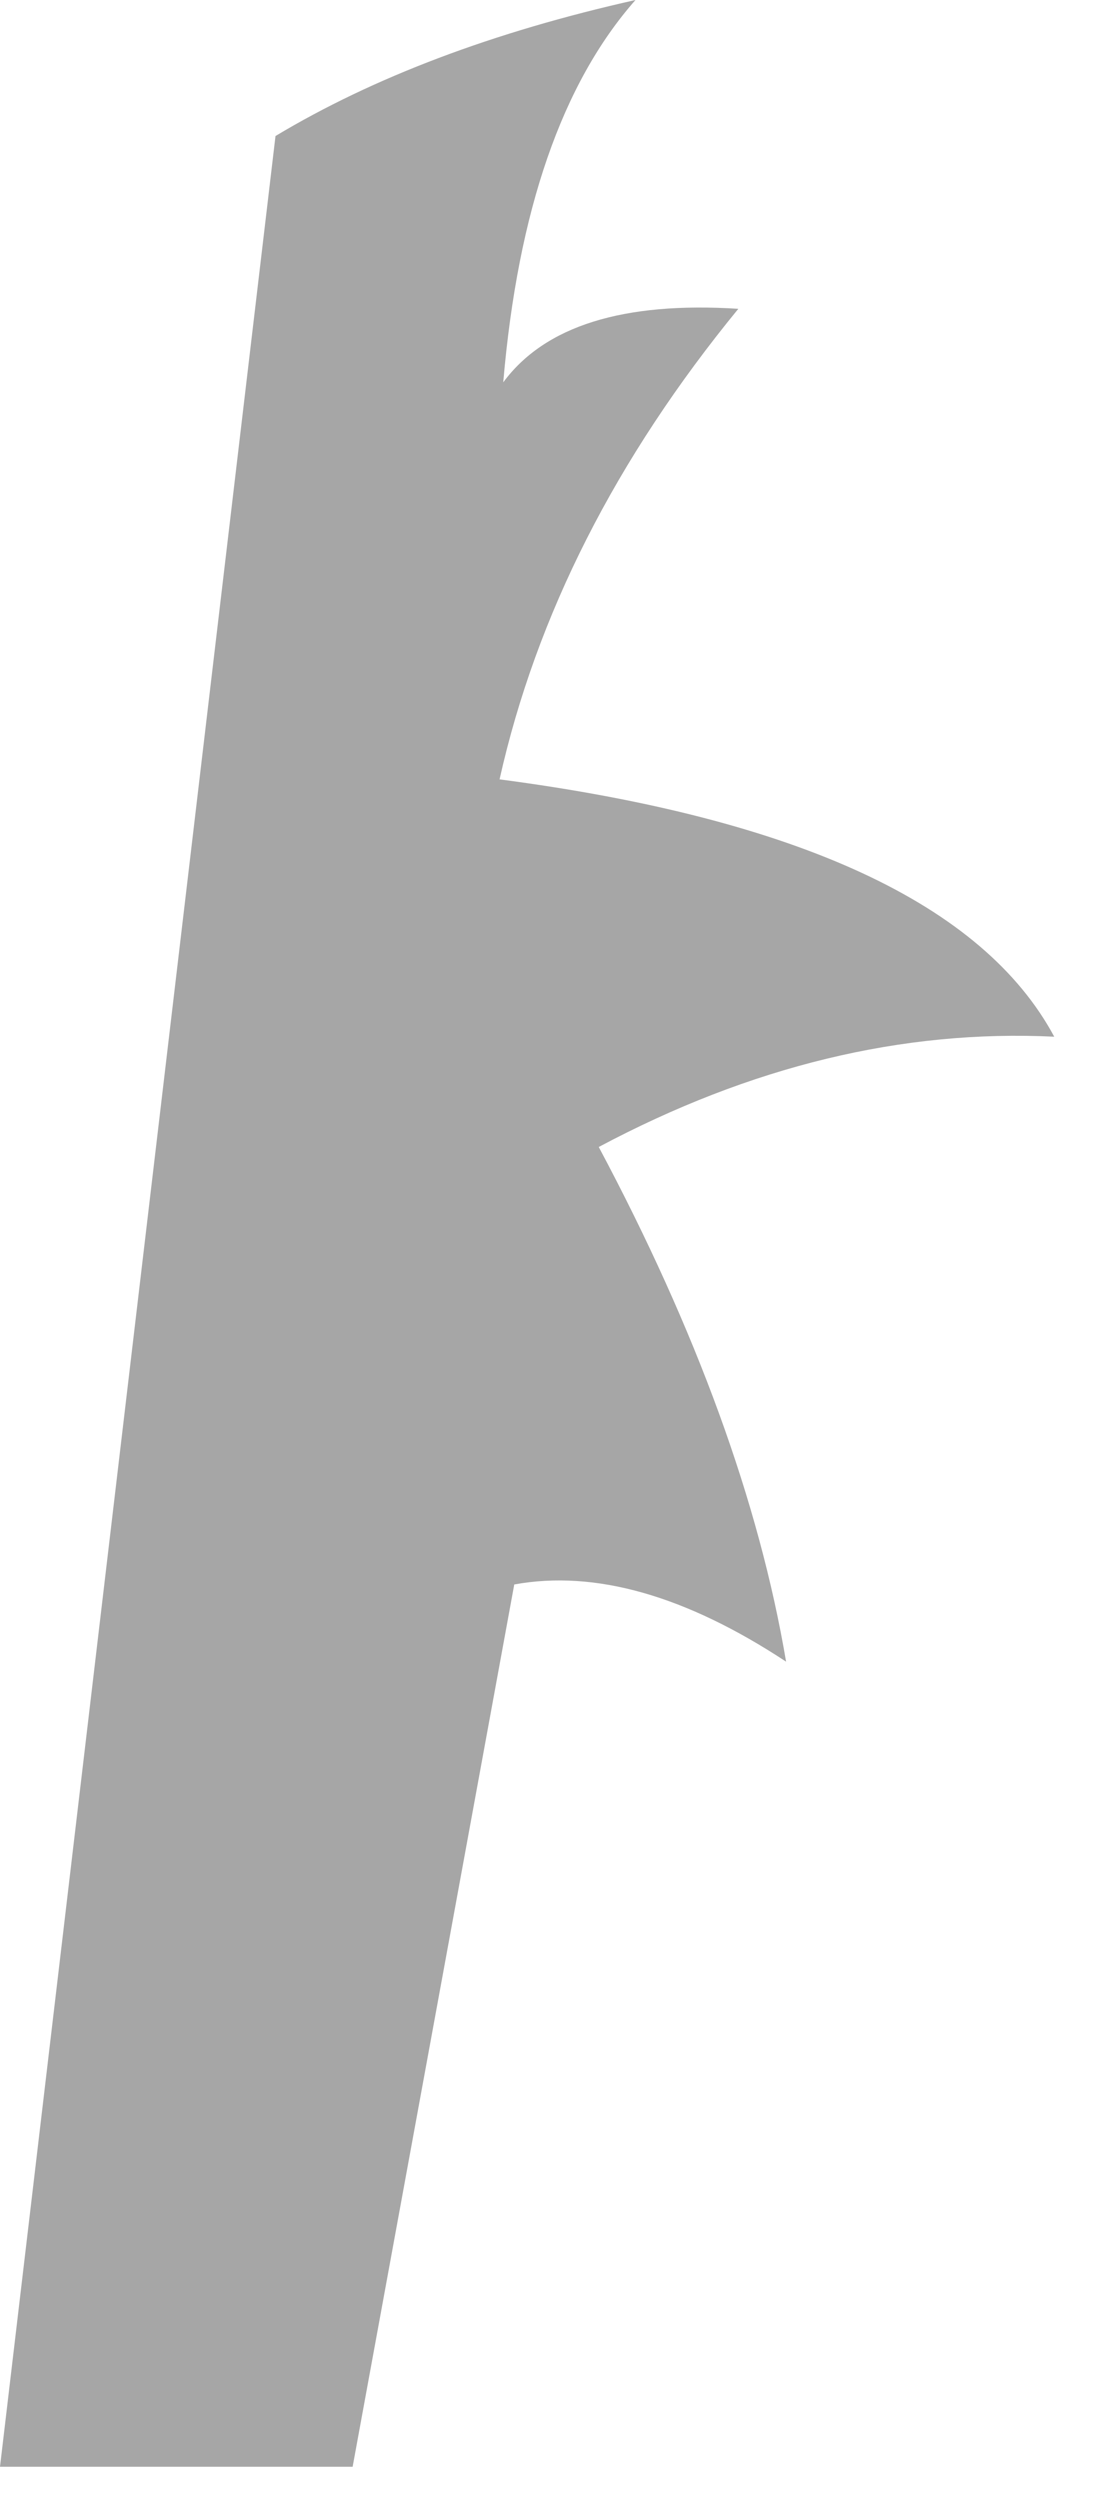 <?xml version="1.0" encoding="utf-8"?>
<svg version="1.1" id="Layer_1"
xmlns="http://www.w3.org/2000/svg"
xmlns:xlink="http://www.w3.org/1999/xlink"
width="15px" height="34px"
xml:space="preserve">
<g id="PathID_1646" transform="matrix(1, 0, 0, 1, -2.5, 33.75)">
<path style="fill:#000000;fill-opacity:0.349" d="M11.15 -33.75Q9.65 -32.05 9.35 -28.55Q10.2 -29.7 12.55 -29.55Q10.05 -26.5 9.3 -23.15Q15.4 -22.35 16.85 -19.65Q13.75 -19.8 10.65 -18.15Q12.65 -14.4 13.2 -11.15Q11.15 -12.5 9.5 -12.2L7.3 -0.2L2.5 -0.2L6.25 -31.9Q8.25 -33.1 11.15 -33.75" />
</g>
</svg>
